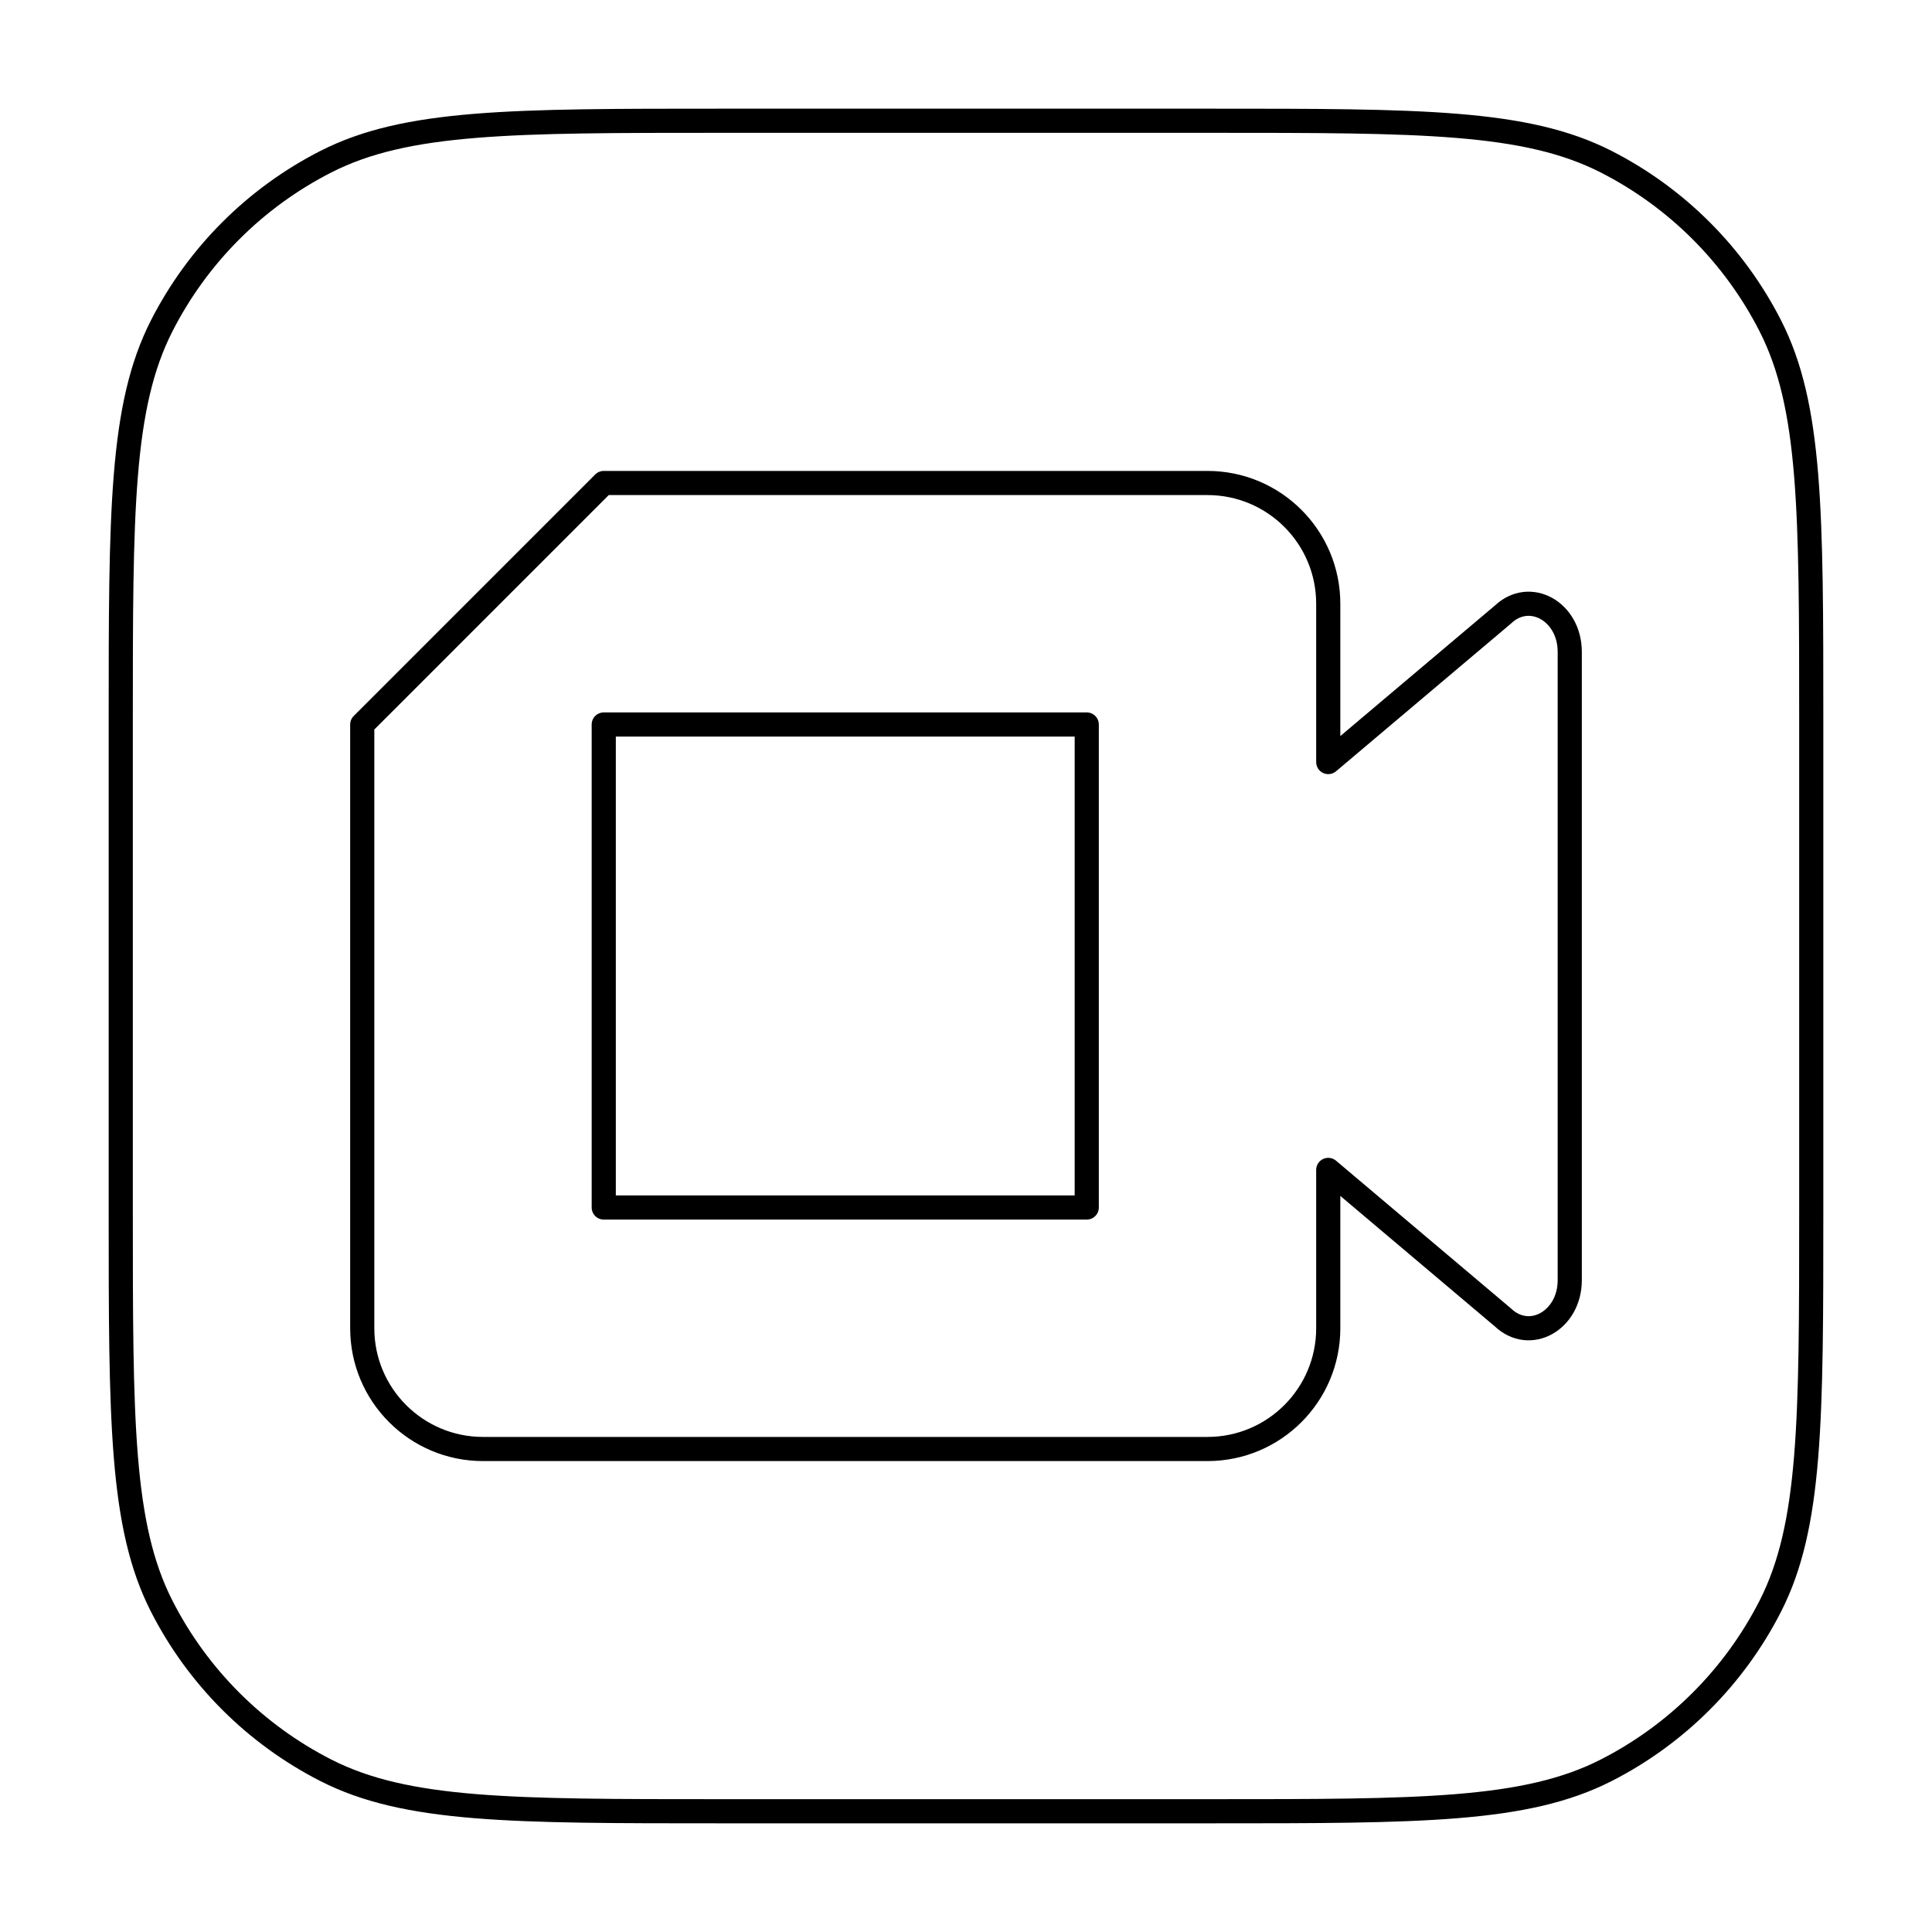 <svg width="80" height="80" viewBox="0 0 80 80" fill="none" xmlns="http://www.w3.org/2000/svg">
  <path d="M45 30H25V50H45V30Z" stroke="currentColor" stroke-linecap="round" stroke-linejoin="round" />
  <path fill-rule="evenodd" clip-rule="evenodd" d="M6.695 13.493C5 16.821 5 21.177 5 29.889V50.111C5 58.823 5 63.179 6.695 66.507C8.187 69.433 10.566 71.813 13.493 73.305C16.821 75 21.177 75 29.889 75H50.111C58.823 75 63.179 75 66.507 73.305C69.433 71.813 71.813 69.433 73.305 66.507C75 63.179 75 58.823 75 50.111V29.889C75 21.177 75 16.821 73.305 13.493C71.813 10.566 69.433 8.187 66.507 6.695C63.179 5 58.823 5 50.111 5H29.889C21.177 5 16.821 5 13.493 6.695C10.566 8.187 8.187 10.566 6.695 13.493ZM15 30L25 20H50C52.761 20 55 22.239 55 25V31.555L62.233 25.448C63.343 24.394 65 25.318 65 26.992V53.008C65 54.682 63.343 55.606 62.233 54.552L55 48.444V55C55 57.761 52.761 60 50 60H20C17.239 60 15 57.761 15 55V30Z" stroke="currentColor" stroke-linecap="round" stroke-linejoin="round" />
</svg>